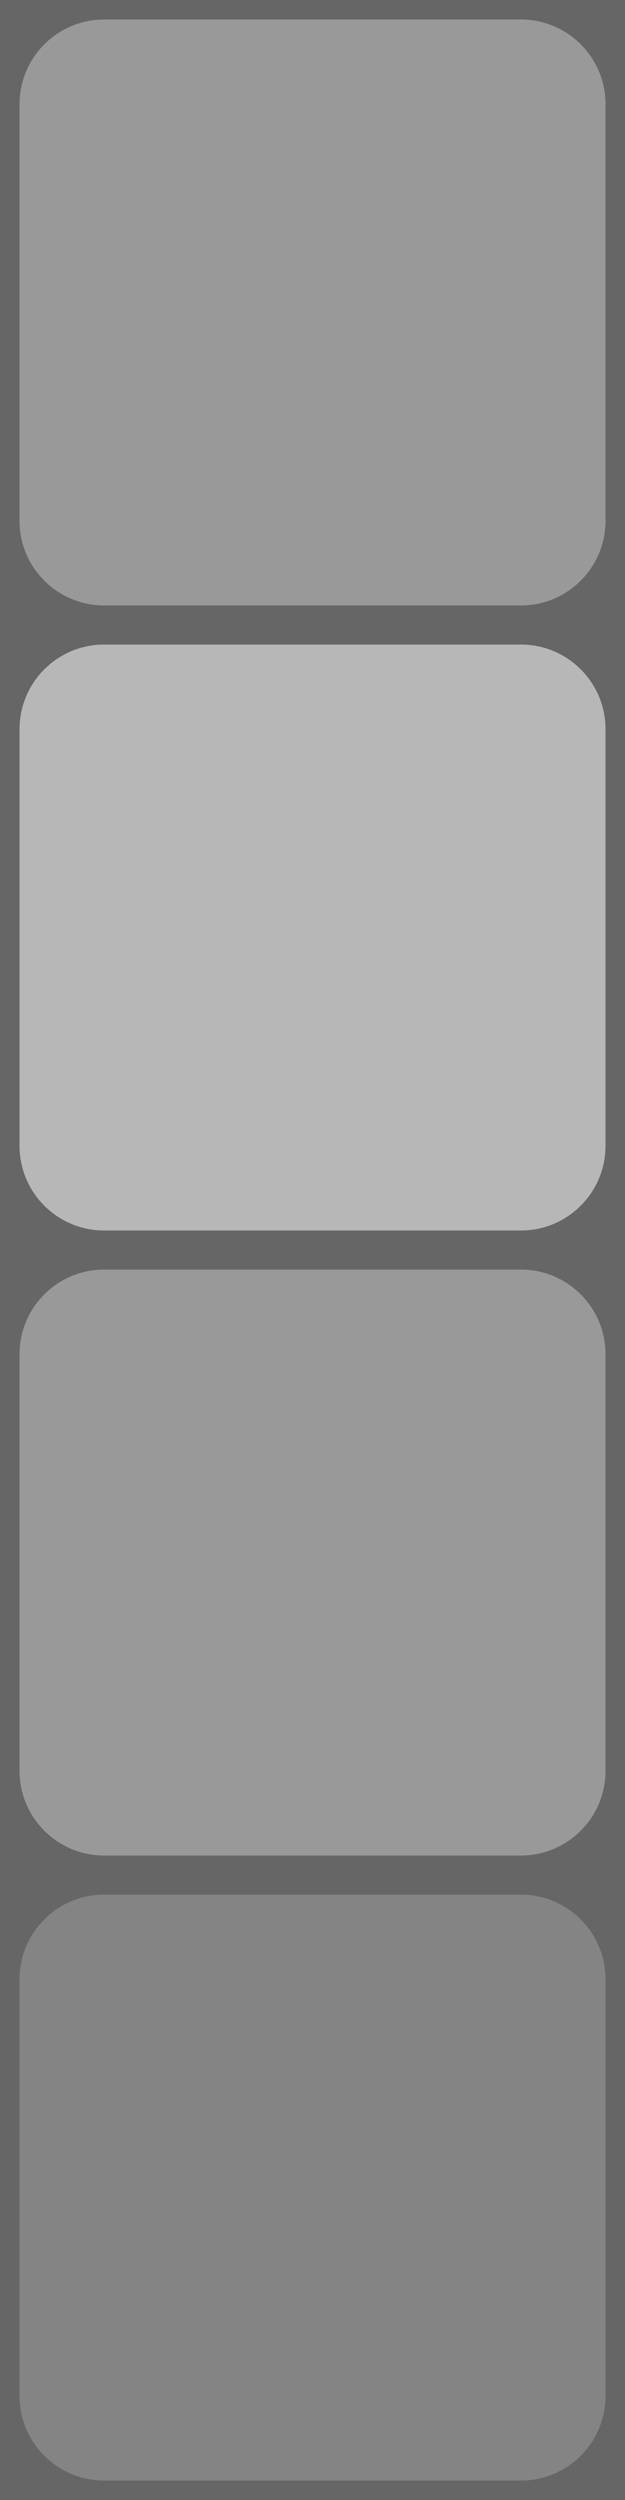 <svg version="1.1" viewBox="0.0 0.0 16.0 64.0" fill="none" stroke="none" stroke-linecap="square" stroke-miterlimit="10" xmlns:xlink="http://www.w3.org/1999/xlink" xmlns="http://www.w3.org/2000/svg"><clipPath id="p.0"><path d="m0 0l16.0 0l0 64.0l-16.0 0l0 -64.0z" clip-rule="nonzero"/></clipPath><g clip-path="url(#p.0)"><path fill="#666666" d="m0 0l16.0 0l0 64.0l-16.0 0z" fill-rule="evenodd"/><path fill="#848484" d="m2.667 64.003l0 0c-1.473 0 -2.667 -1.194 -2.667 -2.667l0 -10.667l0 0c0 -0.707 0.281 -1.386 0.781 -1.886c0.5 -0.5 1.178 -0.781 1.886 -0.781l10.667 0c1.473 0 2.667 1.194 2.667 2.667l0 10.667c0 1.473 -1.194 2.667 -2.667 2.667z" fill-rule="evenodd"/><path stroke="#666666" stroke-width="1.0" stroke-linejoin="round" stroke-linecap="butt" d="m2.667 64.003l0 0c-1.473 0 -2.667 -1.194 -2.667 -2.667l0 -10.667l0 0c0 -0.707 0.281 -1.386 0.781 -1.886c0.5 -0.5 1.178 -0.781 1.886 -0.781l10.667 0c1.473 0 2.667 1.194 2.667 2.667l0 10.667c0 1.473 -1.194 2.667 -2.667 2.667z" fill-rule="evenodd"/><path fill="#999999" d="m2.667 48.002l0 0c-1.473 0 -2.667 -1.194 -2.667 -2.667l0 -10.667l0 0c0 -0.707 0.281 -1.386 0.781 -1.886c0.5 -0.5 1.178 -0.781 1.886 -0.781l10.667 0c1.473 0 2.667 1.194 2.667 2.667l0 10.667c0 1.473 -1.194 2.667 -2.667 2.667z" fill-rule="evenodd"/><path stroke="#666666" stroke-width="1.0" stroke-linejoin="round" stroke-linecap="butt" d="m2.667 48.002l0 0c-1.473 0 -2.667 -1.194 -2.667 -2.667l0 -10.667l0 0c0 -0.707 0.281 -1.386 0.781 -1.886c0.5 -0.5 1.178 -0.781 1.886 -0.781l10.667 0c1.473 0 2.667 1.194 2.667 2.667l0 10.667c0 1.473 -1.194 2.667 -2.667 2.667z" fill-rule="evenodd"/><path fill="#b7b7b7" d="m2.667 32.001l0 0c-1.473 0 -2.667 -1.194 -2.667 -2.667l0 -10.667l0 0c0 -0.707 0.281 -1.386 0.781 -1.886c0.5 -0.5 1.178 -0.781 1.886 -0.781l10.667 0c1.473 0 2.667 1.194 2.667 2.667l0 10.667c0 1.473 -1.194 2.667 -2.667 2.667z" fill-rule="evenodd"/><path stroke="#666666" stroke-width="1.0" stroke-linejoin="round" stroke-linecap="butt" d="m2.667 32.001l0 0c-1.473 0 -2.667 -1.194 -2.667 -2.667l0 -10.667l0 0c0 -0.707 0.281 -1.386 0.781 -1.886c0.5 -0.5 1.178 -0.781 1.886 -0.781l10.667 0c1.473 0 2.667 1.194 2.667 2.667l0 10.667c0 1.473 -1.194 2.667 -2.667 2.667z" fill-rule="evenodd"/><path fill="#999999" d="m2.667 16.0l0 0c-1.473 0 -2.667 -1.194 -2.667 -2.667l0 -10.667l0 0c0 -0.707 0.281 -1.386 0.781 -1.886c0.5 -0.5 1.178 -0.781 1.886 -0.781l10.667 0c1.473 0 2.667 1.194 2.667 2.667l0 10.667c0 1.473 -1.194 2.667 -2.667 2.667z" fill-rule="evenodd"/><path stroke="#666666" stroke-width="1.0" stroke-linejoin="round" stroke-linecap="butt" d="m2.667 16.0l0 0c-1.473 0 -2.667 -1.194 -2.667 -2.667l0 -10.667l0 0c0 -0.707 0.281 -1.386 0.781 -1.886c0.5 -0.5 1.178 -0.781 1.886 -0.781l10.667 0c1.473 0 2.667 1.194 2.667 2.667l0 10.667c0 1.473 -1.194 2.667 -2.667 2.667z" fill-rule="evenodd"/></g></svg>